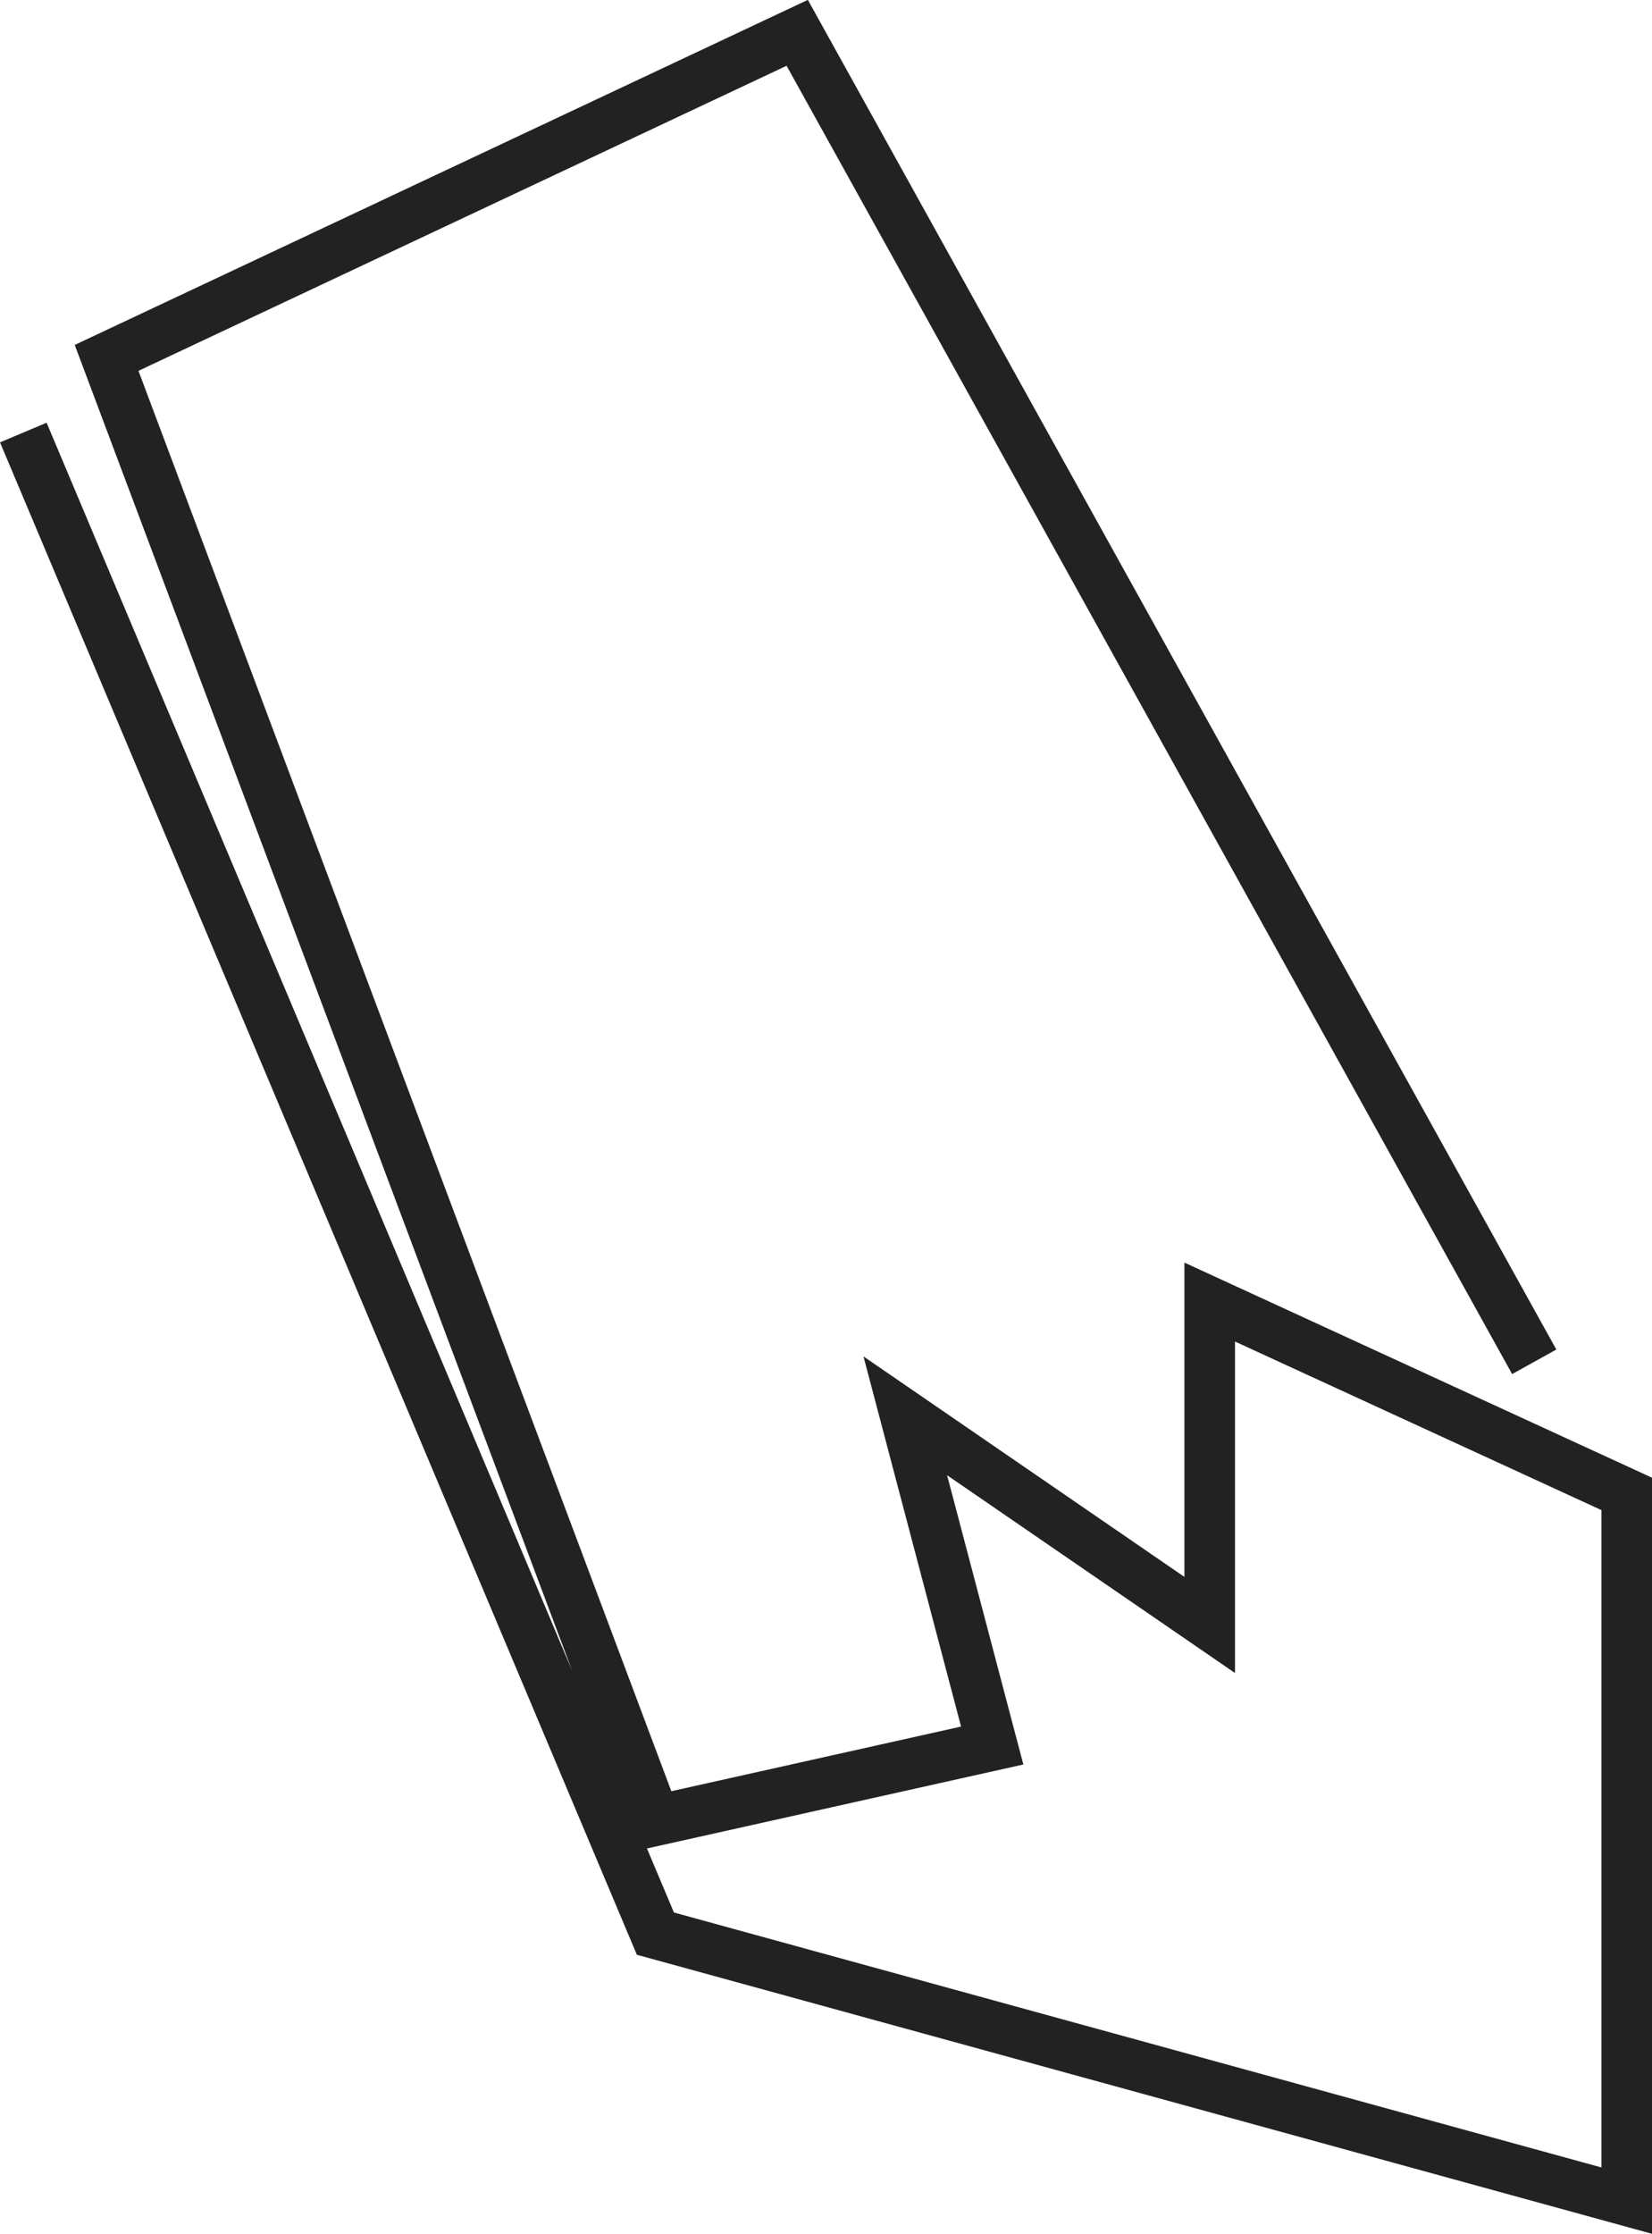 <svg xmlns="http://www.w3.org/2000/svg" width="32.67" height="44.169" viewBox="0 0 32.67 44.169">
    <path id="Pfad_10" d="M-1068.5,1426.6l12.5,29.679,19.209,5.279v-13.973l-8.247-3.793v6.384l-6.02-4.135,1.719,6.519-6.661,1.486-10.853-28.922,13.658-6.427,14.575,26.276" transform="translate(1068.961 -1418.048)" fill="none" stroke="#222" stroke-width="1"/>
</svg>